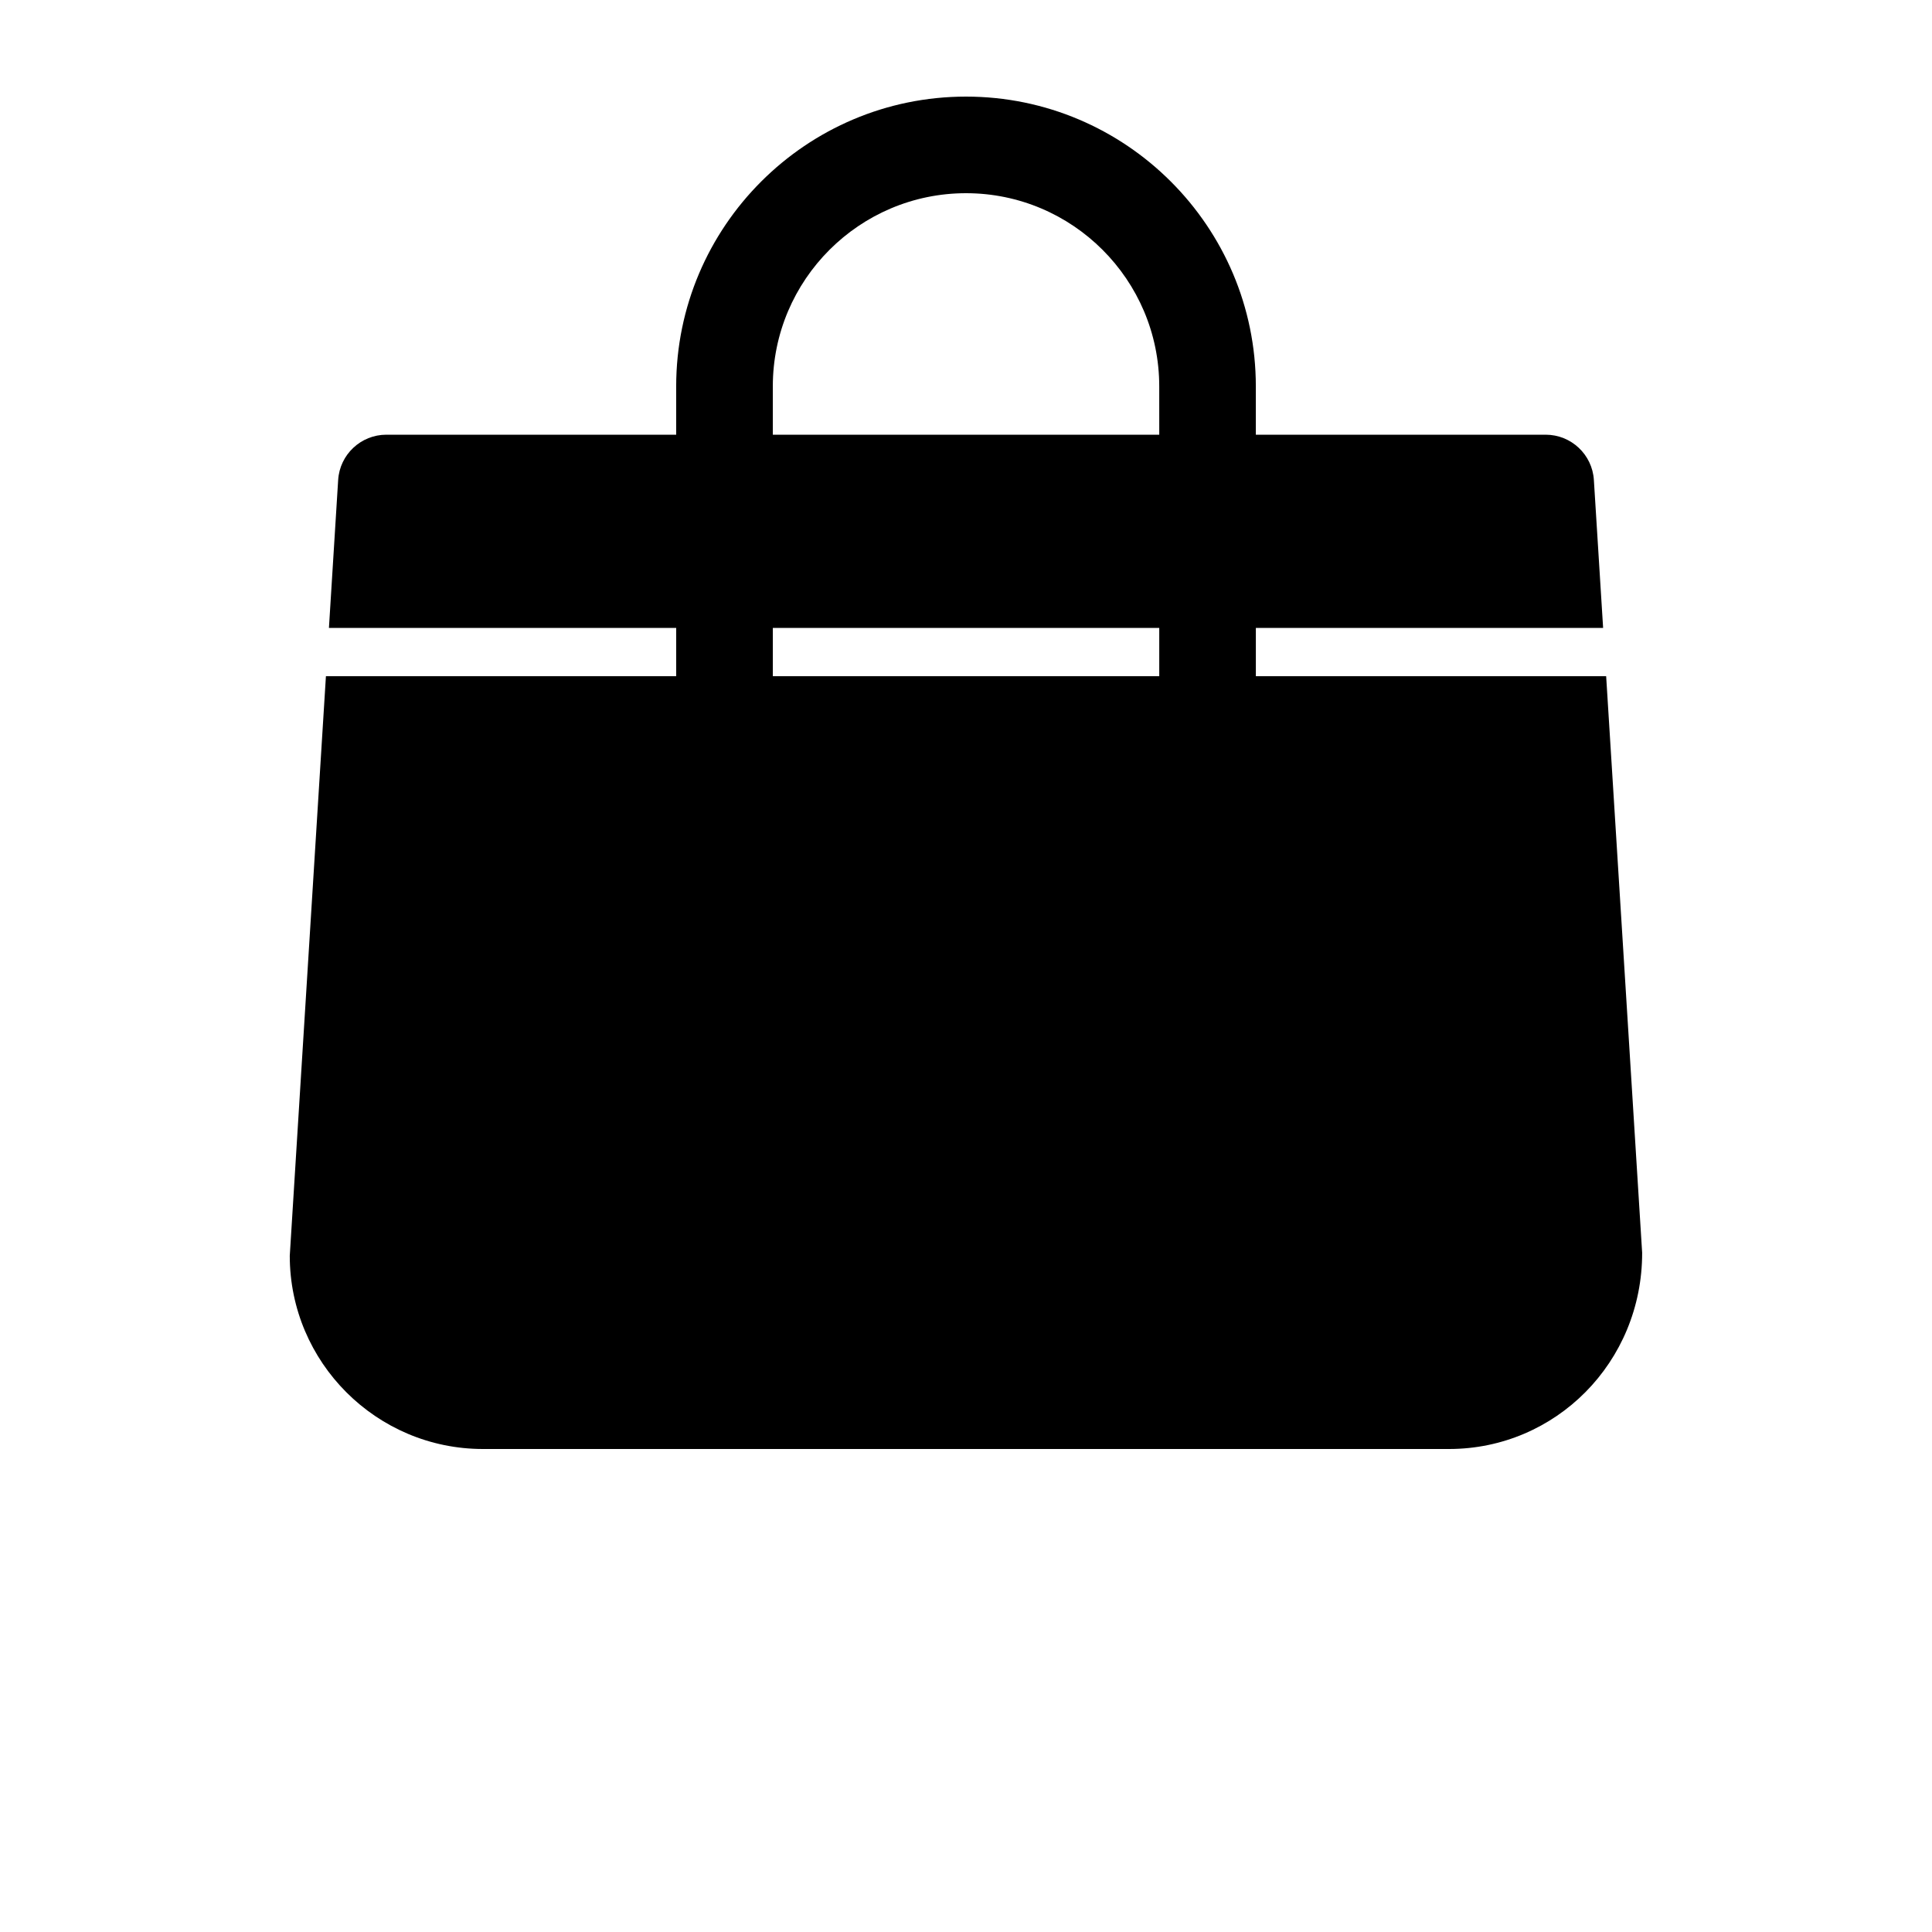 <?xml version="1.0" encoding="UTF-8"?>
<svg width="30px" height="30px" version="1.1" viewBox="0 0 700 700" xmlns="http://www.w3.org/2000/svg">
 <path d="m581.94 245h-126.92v-17.5h125.82l-3.348-53.594c-0.574-9.219-8.23-16.406-17.469-16.406h-105.01v-17.5c0-57.902-47.102-105-105.01-105s-105.01 47.102-105.01 105v17.5h-105c-9.238 0-16.895 7.188-17.469 16.406l-3.344 53.594h125.82v17.5h-126.91l-13.102 210c0 38.598 31.406 70 70.004 70h350.02c38.602 0 70.008-31.402 69.973-71.094zm-161.92 0h-140.01v-17.5h140.01zm0-87.5h-140.01l-0.004-17.5c0-38.598 31.406-70 70.004-70 38.602 0 70.004 31.402 70.004 70z"/>
</svg>
